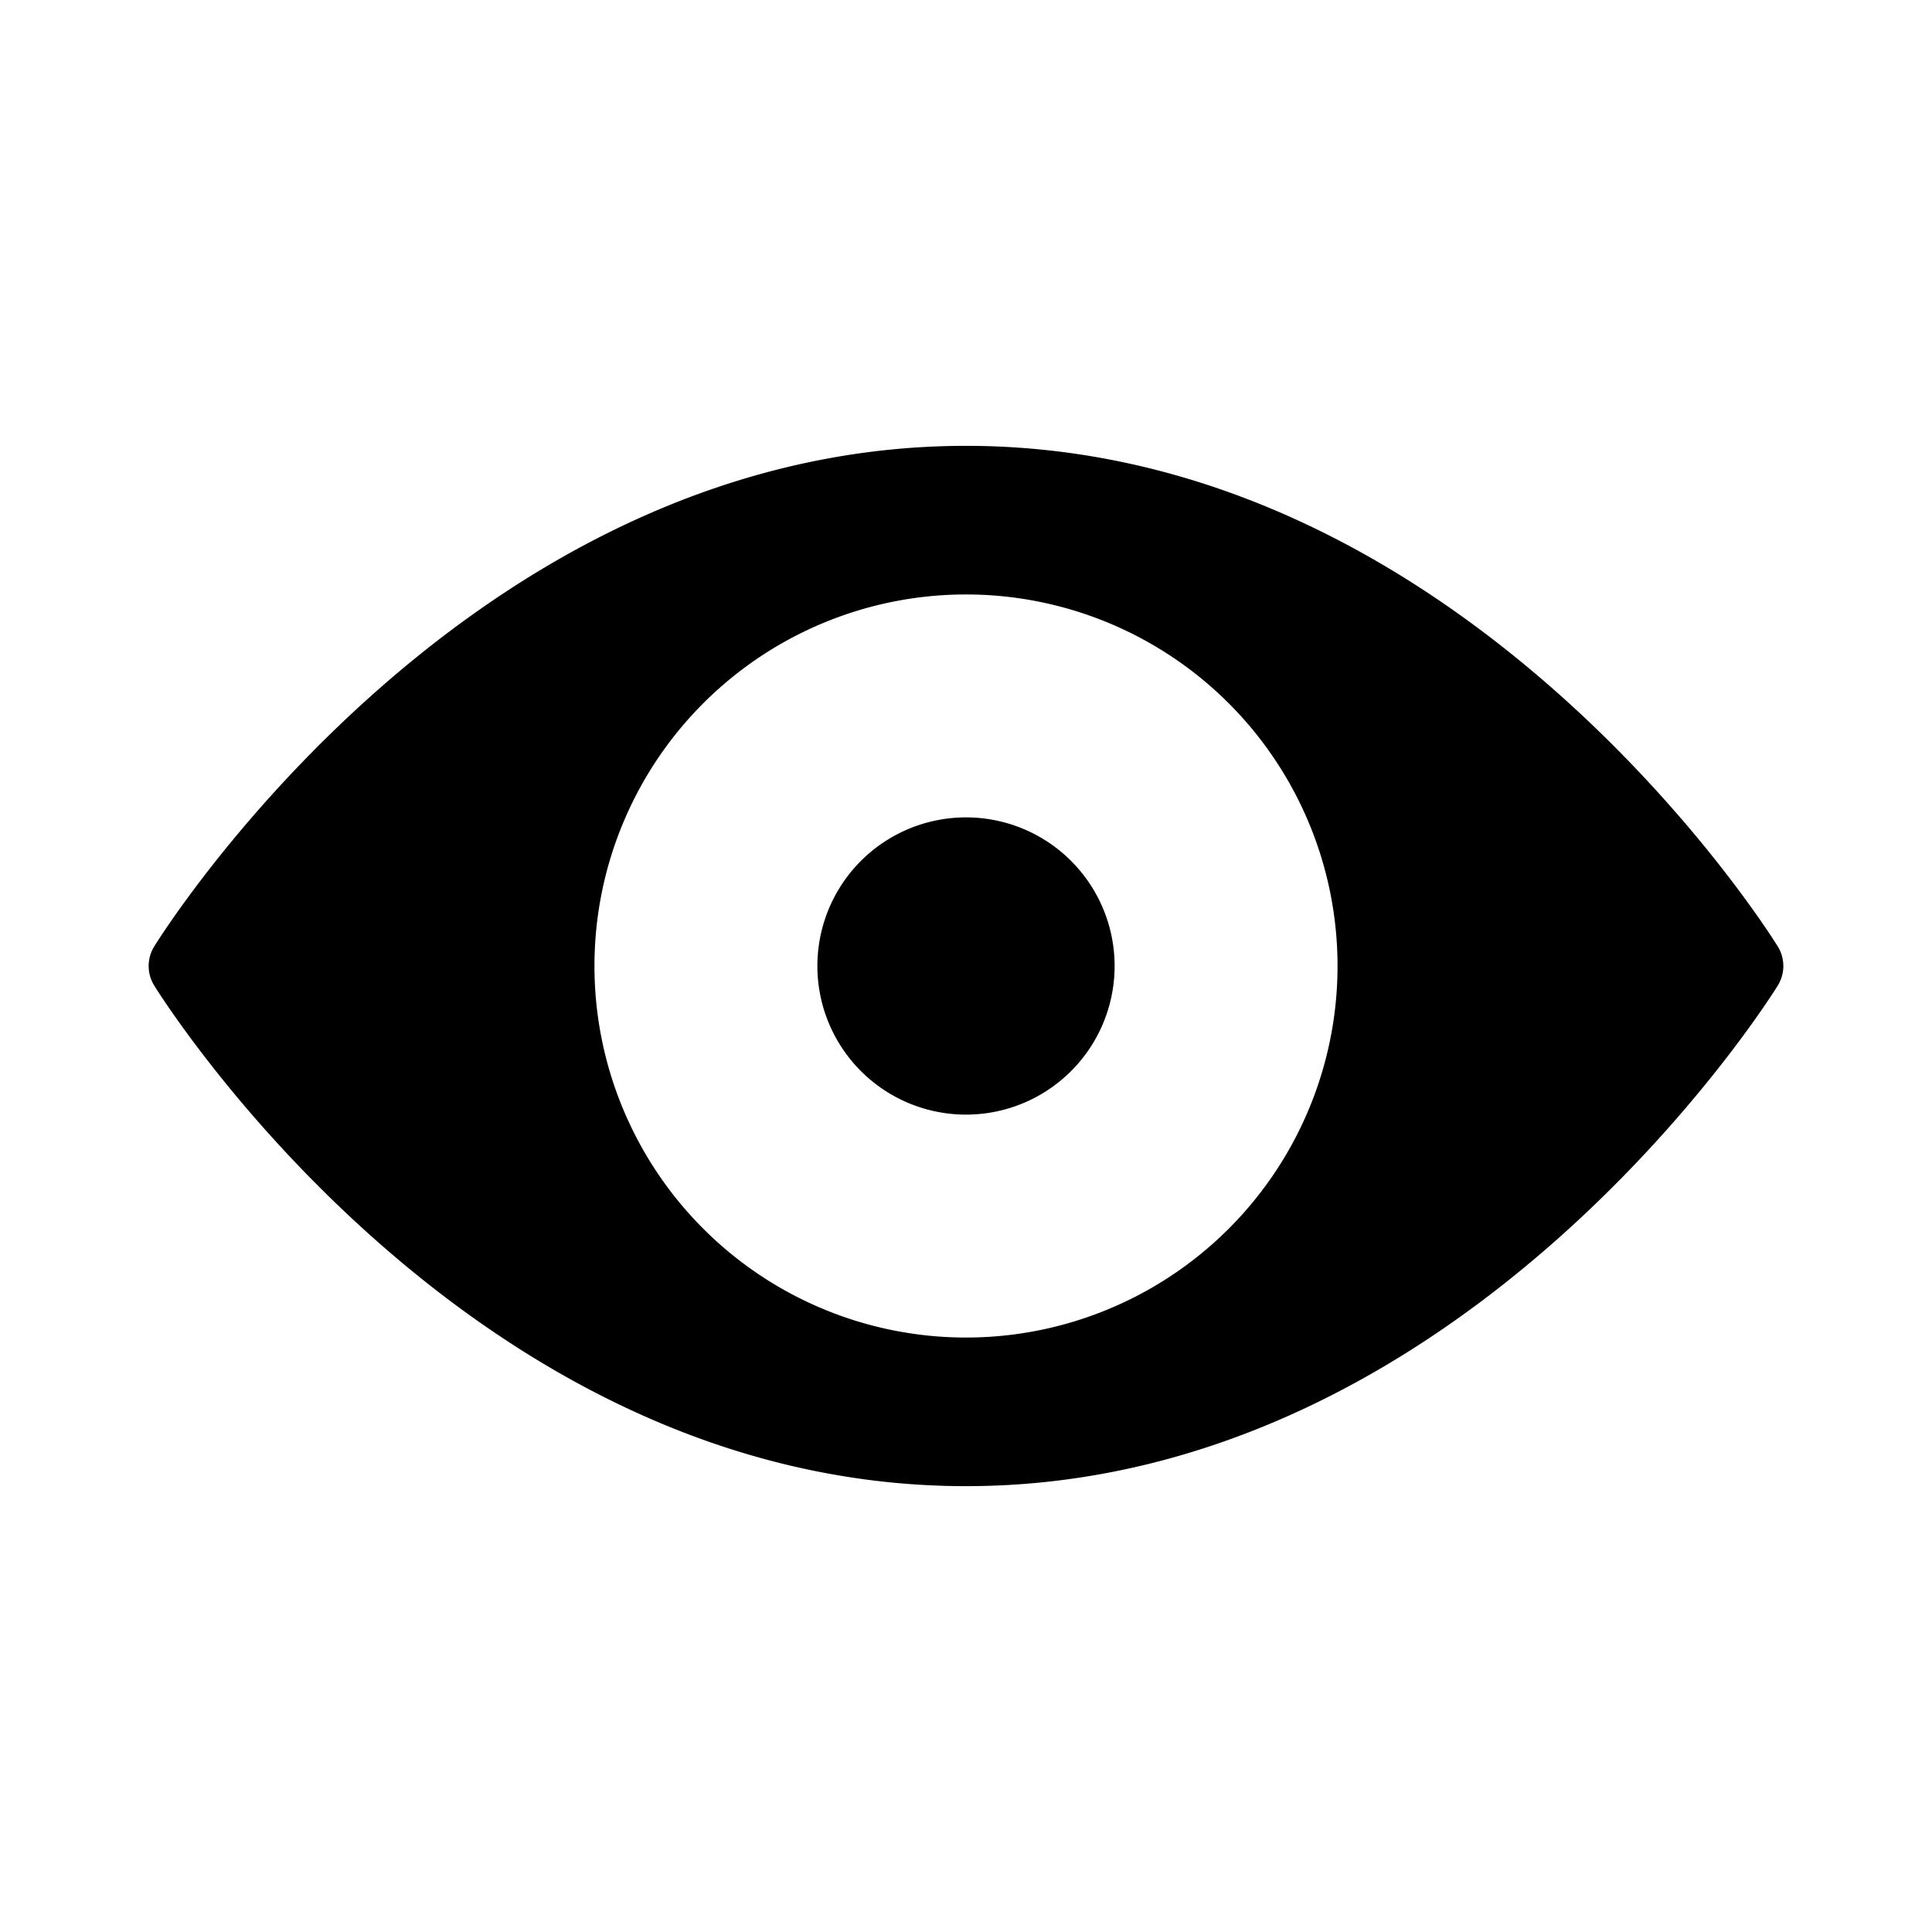 <svg width="26" height="26" viewBox="0 0 26 26" xmlns="http://www.w3.org/2000/svg">
<path d="M 13 6 C 6.207 6 2.076 12.736 2.076 12.736 A 0.5 0.5 0 0 0 2.076 13.264 C 2.076 13.264 6.212 20 13 20 C 19.788 20 23.924 13.264 23.924 13.264 A 0.5 0.5 0 0 0 23.924 12.736 C 23.924 12.736 19.793 6 13 6 z M 13 8 A 5 5 0 0 1 18 13 A 5 5 0 0 1 13 18 A 5 5 0 0 1 8 13 A 5 5 0 0 1 13 8 z M 13 11 A 2 2 0 0 0 11 13 A 2 2 0 0 0 13 15 A 2 2 0 0 0 15 13 A 2 2 0 0 0 13 11 z " style="opacity: 1; fill: #000000; fill-opacity: 1; stroke: none; stroke-width: 1px; stroke-linecap: butt; stroke-linejoin: round; stroke-miterlimit: 4; stroke-dasharray: none; stroke-dashoffset: 0; stroke-opacity: 1;" />
</svg>